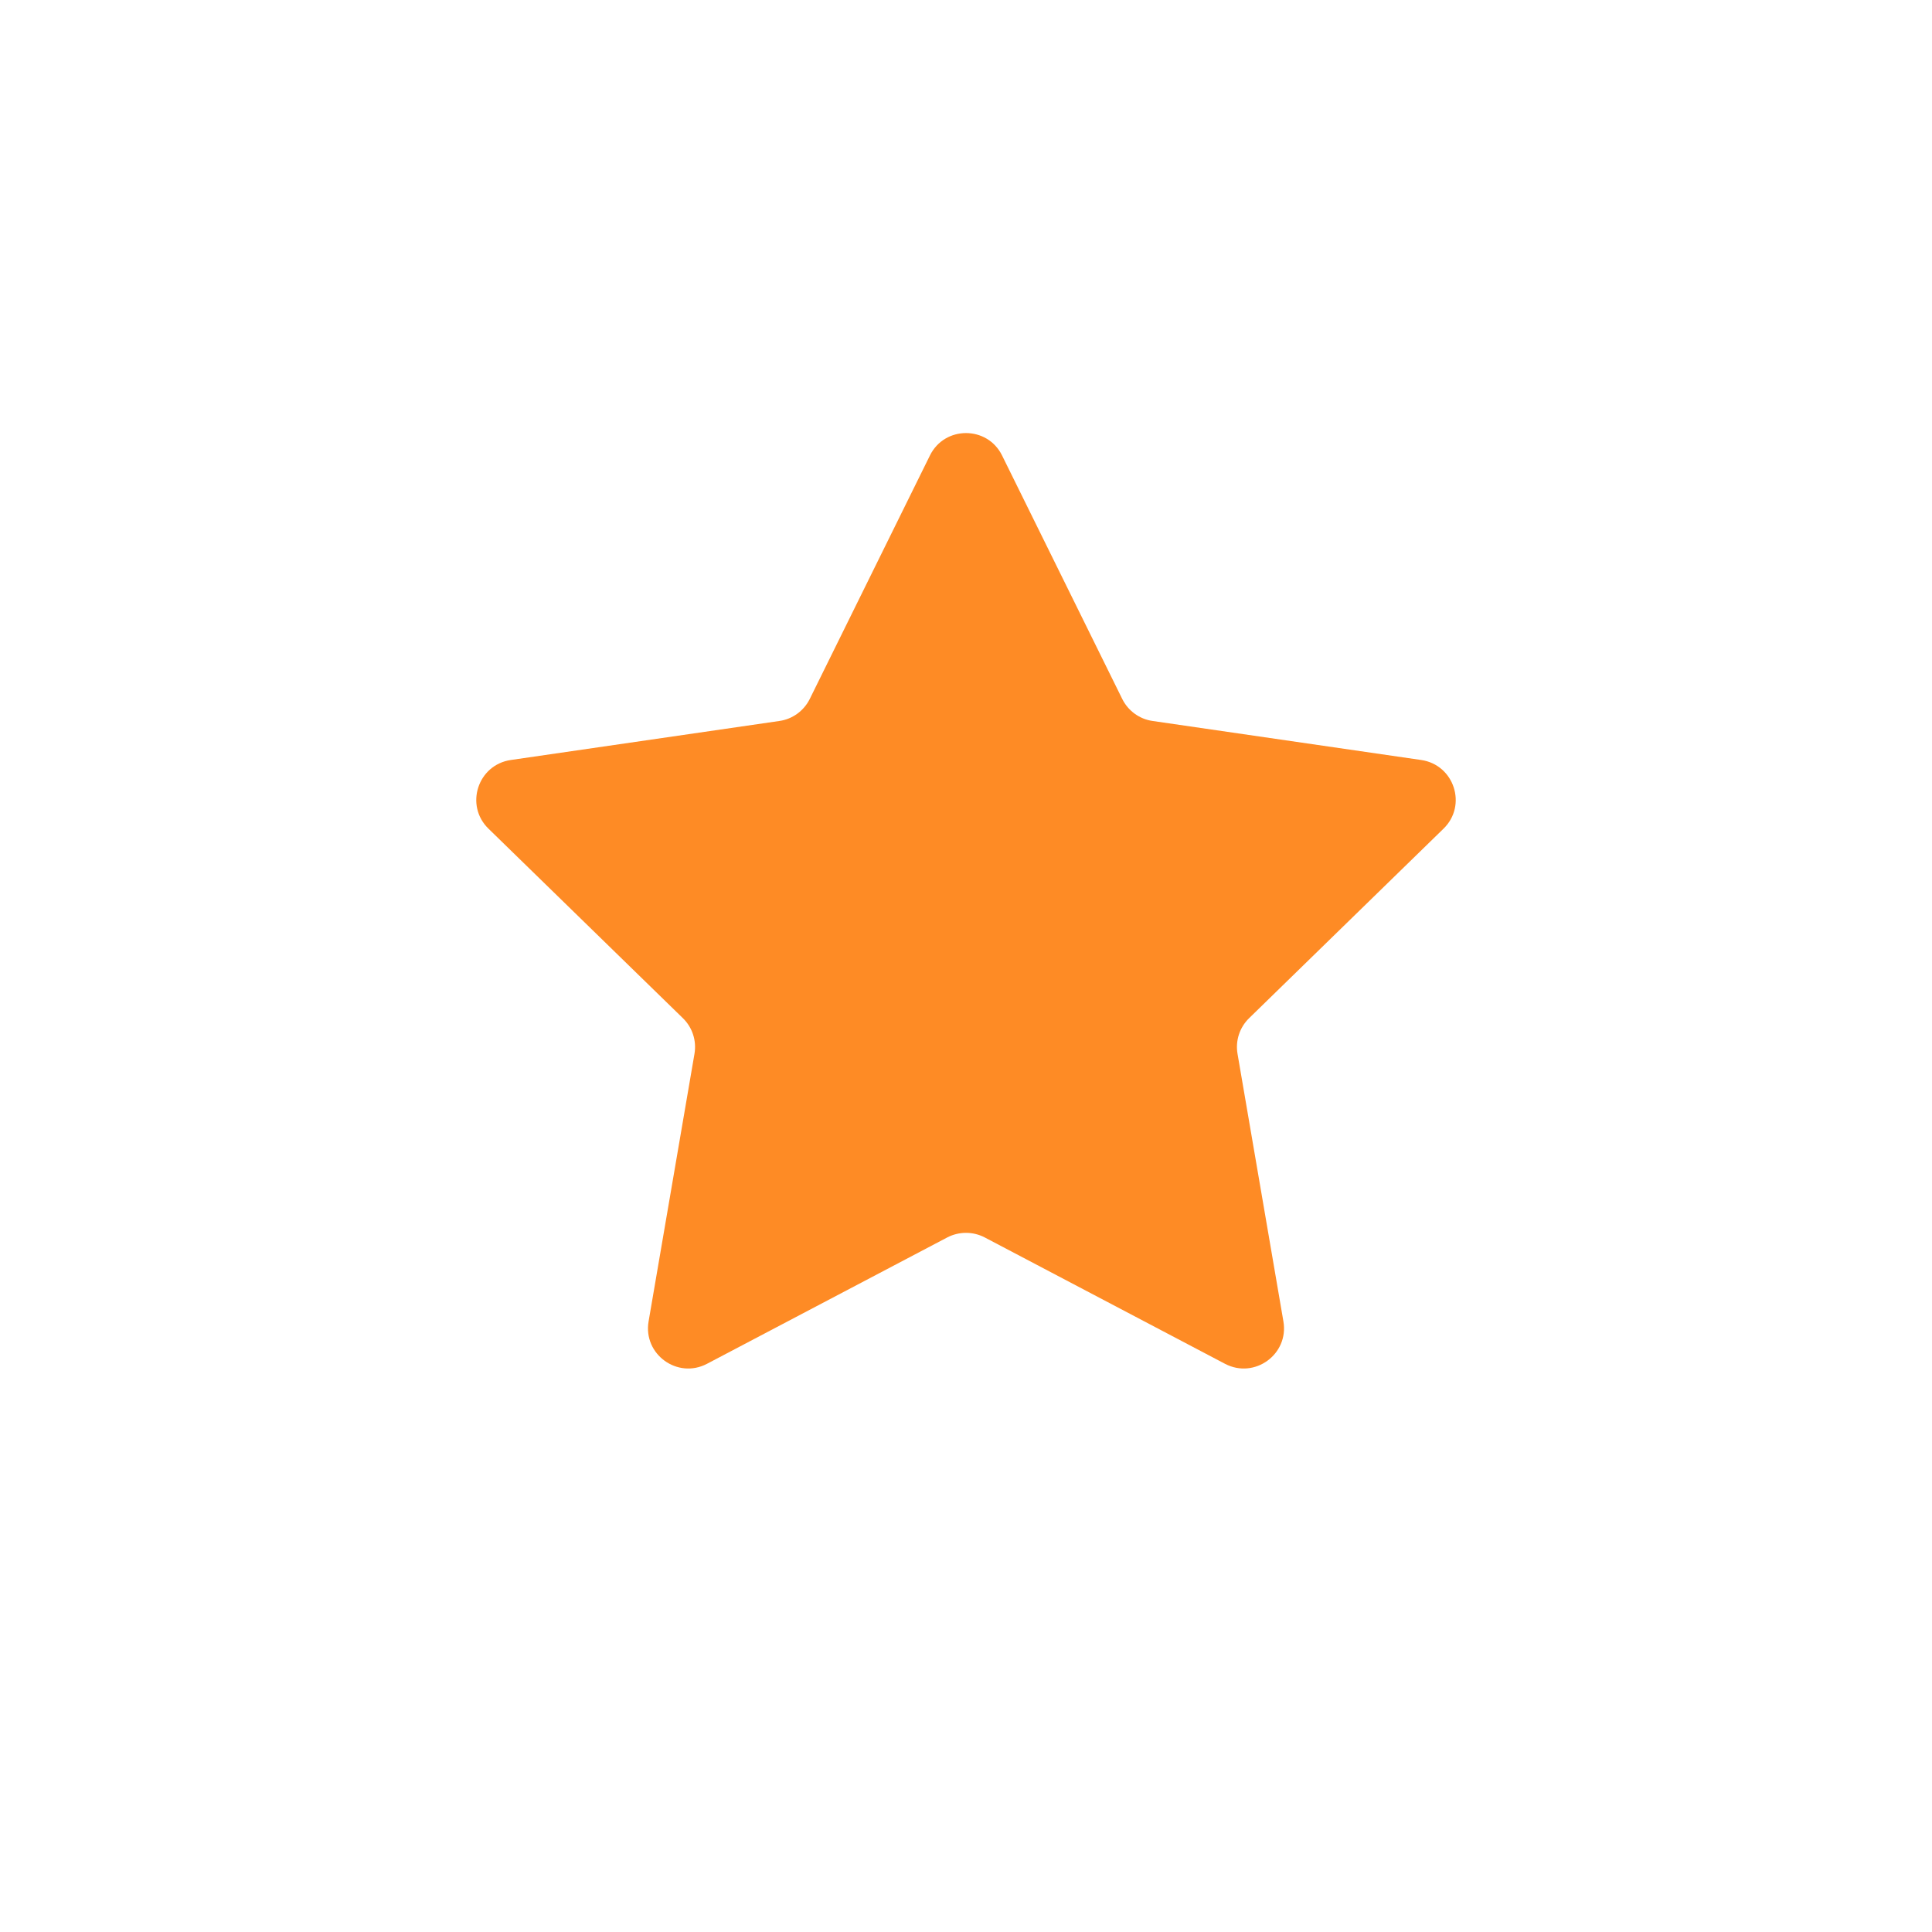 <svg width="24" height="24" viewBox="0 0 24 24" fill="none" xmlns="http://www.w3.org/2000/svg">
<path d="M11.552 5.658C11.735 5.287 12.265 5.287 12.448 5.658L13.941 8.683C14.014 8.83 14.155 8.933 14.317 8.956L17.655 9.441C18.065 9.501 18.229 10.005 17.932 10.294L15.517 12.648C15.399 12.763 15.345 12.928 15.373 13.091L15.943 16.415C16.013 16.823 15.585 17.134 15.218 16.942L12.233 15.372C12.087 15.296 11.913 15.296 11.767 15.372L8.782 16.942C8.415 17.134 7.987 16.823 8.057 16.415L8.627 13.091C8.655 12.928 8.601 12.763 8.483 12.648L6.068 10.294C5.771 10.005 5.935 9.501 6.345 9.441L9.683 8.956C9.845 8.933 9.986 8.83 10.059 8.683L11.552 5.658Z" fill="#FE8B25"/>
</svg>
